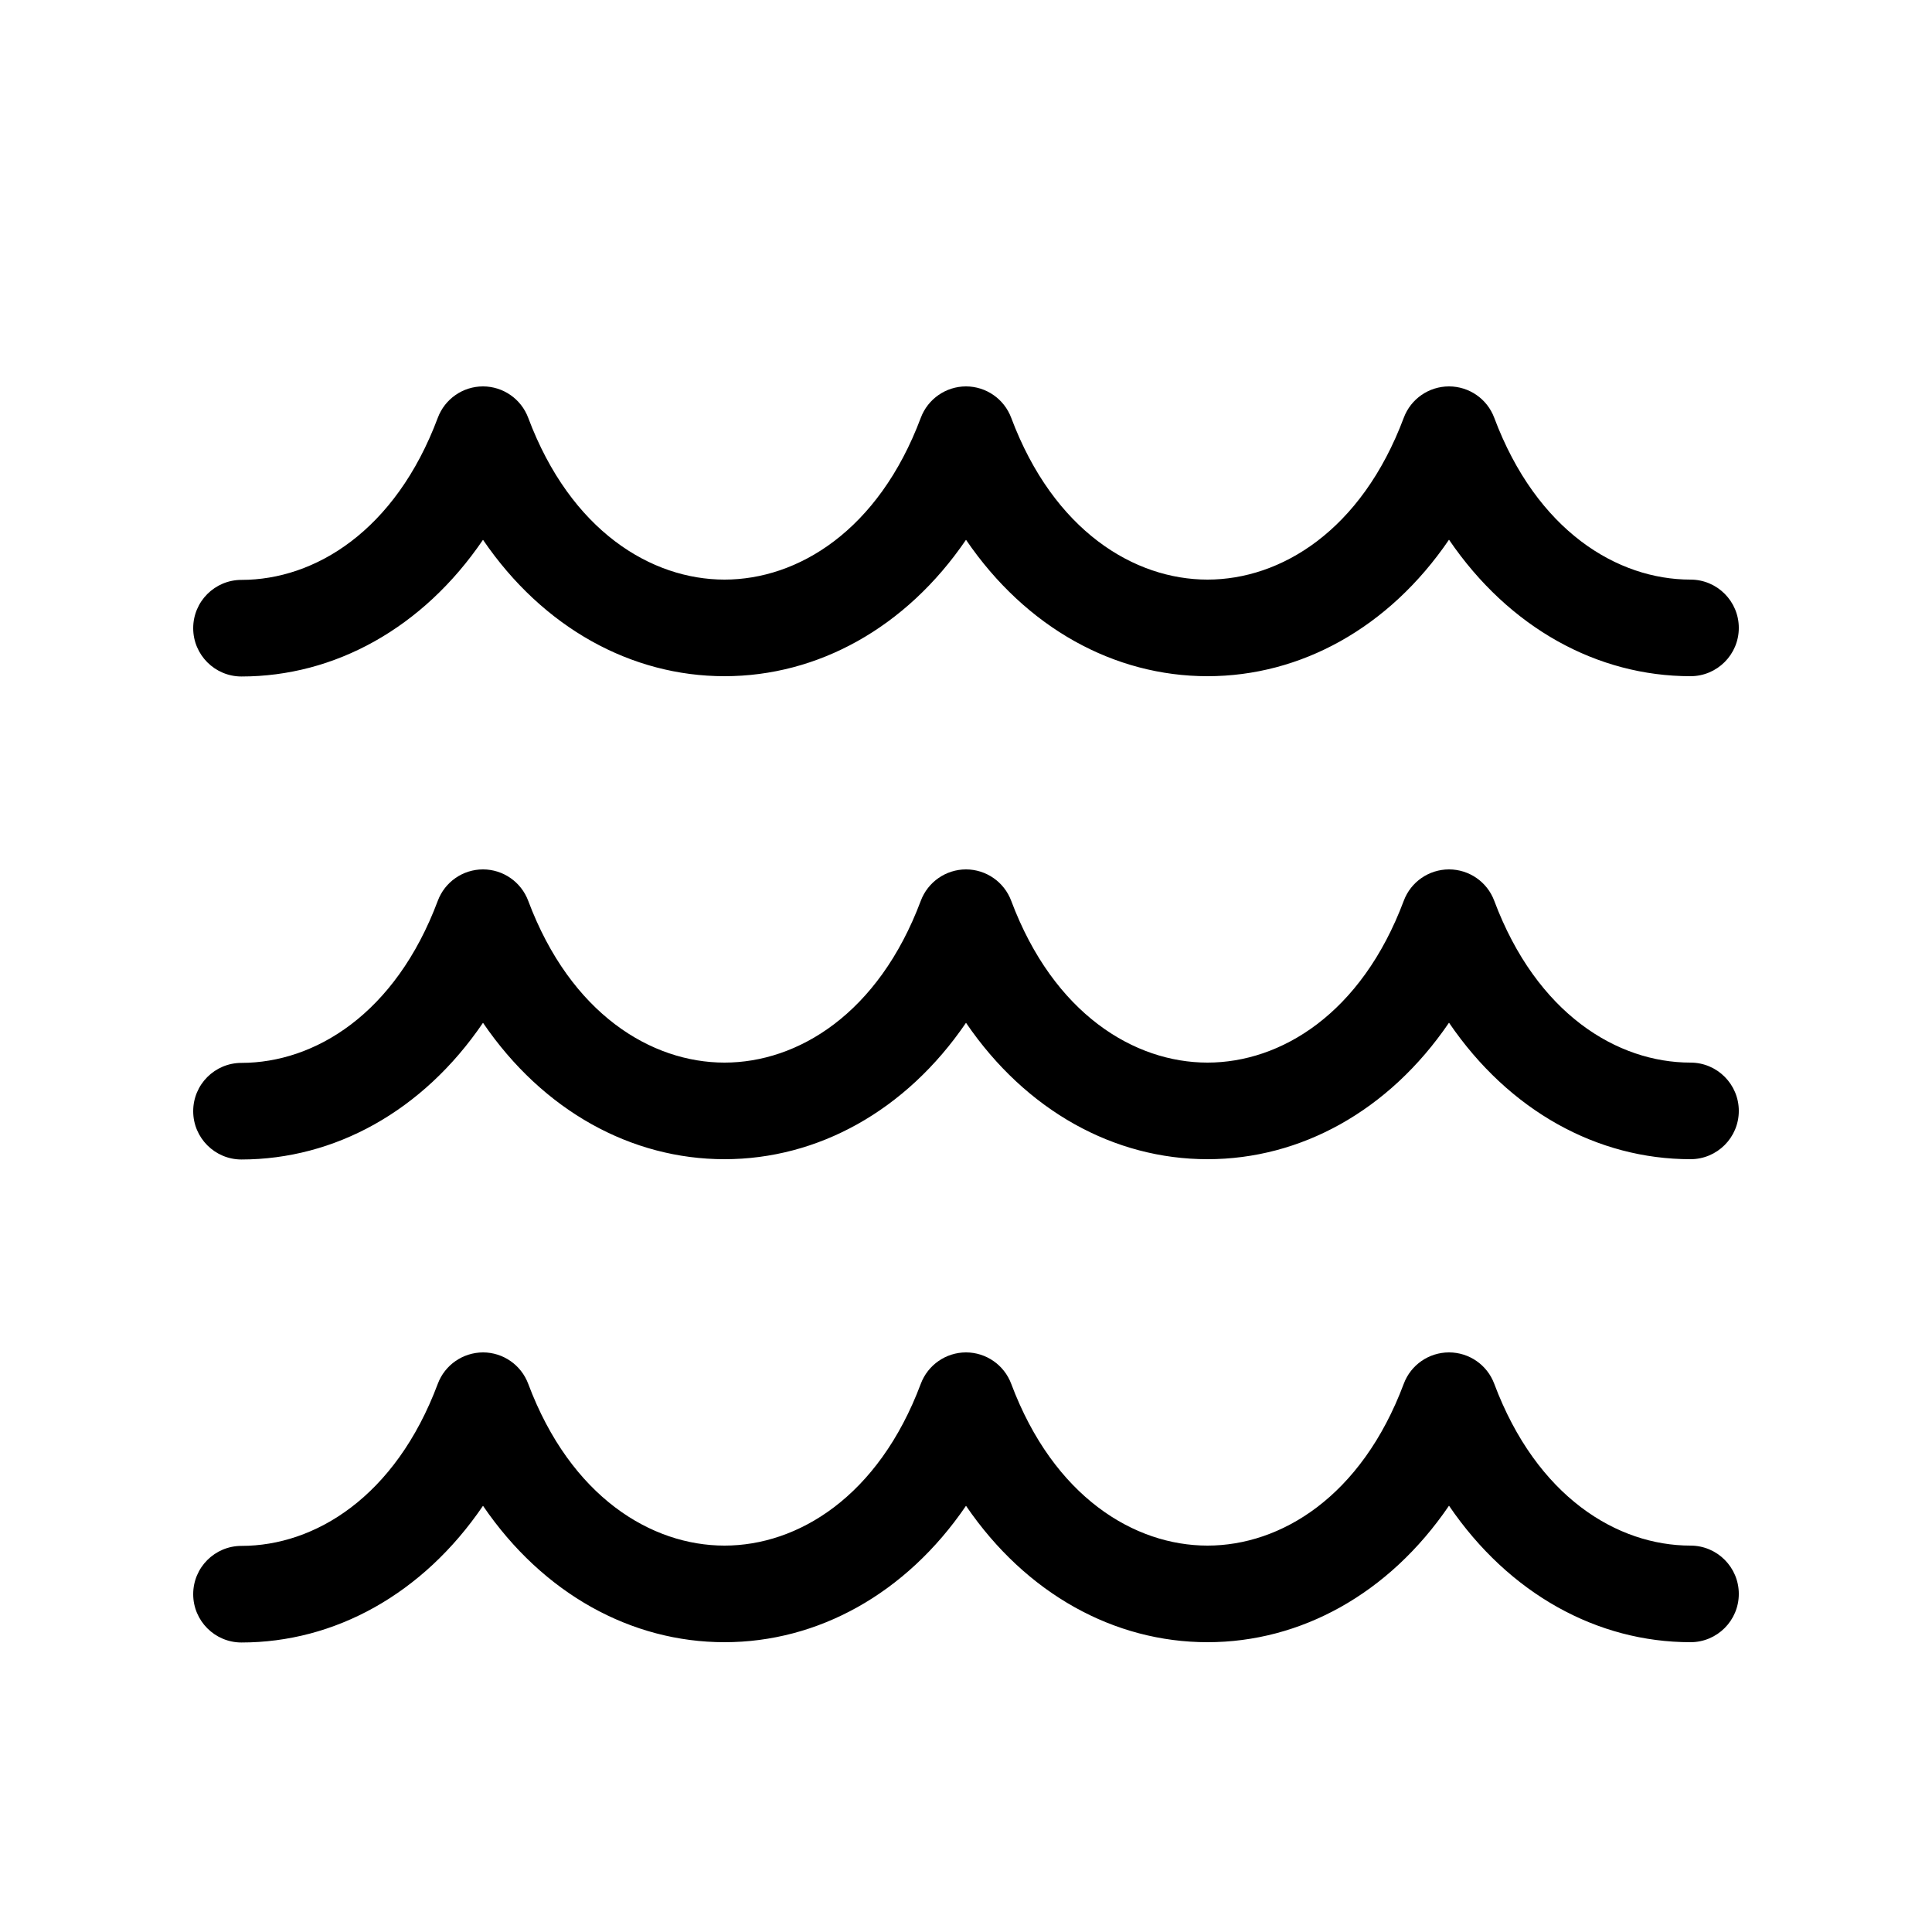 <svg viewBox="0 0 20 20" fill="none" xmlns="http://www.w3.org/2000/svg">
<path d="M15 4C15.208 4 15.395 4.129 15.468 4.324C15.908 5.498 16.744 6 17.5 6C17.776 6 18 6.224 18 6.5C18 6.776 17.776 7 17.5 7C16.538 7 15.624 6.503 15 5.587C14.376 6.503 13.462 7 12.5 7C11.538 7 10.624 6.503 10 5.588C9.376 6.503 8.462 7 7.5 7C6.539 7 5.624 6.503 5 5.588C4.376 6.505 3.462 7.003 2.5 7.003C2.224 7.003 2 6.779 2 6.503C2 6.226 2.224 6.003 2.5 6.003C3.256 6.003 4.092 5.5 4.532 4.325C4.605 4.13 4.791 4 5 4C5.208 4 5.395 4.13 5.468 4.325C5.908 5.498 6.744 6 7.5 6C8.256 6 9.092 5.498 9.532 4.325C9.605 4.13 9.792 4 10 4C10.208 4 10.395 4.13 10.468 4.325C10.908 5.498 11.744 6 12.5 6C13.256 6 14.092 5.498 14.532 4.324C14.605 4.129 14.792 4 15 4ZM15 9C15.208 9 15.395 9.129 15.468 9.324C15.908 10.498 16.744 11 17.5 11C17.776 11 18 11.224 18 11.5C18 11.776 17.776 12 17.5 12C16.538 12 15.624 11.503 15 10.587C14.376 11.503 13.462 12 12.5 12C11.538 12 10.624 11.503 10 10.588C9.376 11.503 8.462 12 7.5 12C6.539 12 5.624 11.503 5 10.588C4.376 11.505 3.462 12.002 2.5 12.003C2.224 12.003 2 11.779 2 11.503C2 11.226 2.224 11.003 2.5 11.003C3.256 11.002 4.092 10.5 4.532 9.325C4.605 9.13 4.791 9 5 9C5.208 9 5.395 9.13 5.468 9.325C5.908 10.498 6.744 11 7.5 11C8.256 11 9.092 10.498 9.532 9.325C9.605 9.13 9.792 9 10 9C10.208 9 10.395 9.13 10.468 9.325C10.908 10.498 11.744 11 12.5 11C13.256 11 14.092 10.498 14.532 9.324C14.605 9.129 14.792 9 15 9ZM15.468 14.324C15.395 14.129 15.208 14 15 14C14.792 14 14.605 14.129 14.532 14.324C14.092 15.498 13.256 16 12.5 16C11.744 16 10.908 15.498 10.468 14.325C10.395 14.13 10.208 14 10 14C9.792 14 9.605 14.13 9.532 14.325C9.092 15.498 8.256 16 7.5 16C6.744 16 5.908 15.498 5.468 14.325C5.395 14.13 5.208 14 5 14C4.791 14.001 4.605 14.13 4.532 14.325C4.092 15.5 3.256 16.003 2.5 16.003C2.224 16.003 2 16.226 2 16.503C2 16.779 2.224 17.003 2.5 17.003C3.462 17.003 4.376 16.505 5 15.588C5.624 16.503 6.539 17 7.5 17C8.462 17 9.376 16.503 10 15.588C10.624 16.503 11.538 17 12.5 17C13.462 17 14.376 16.503 15 15.587C15.624 16.503 16.538 17 17.5 17C17.776 17 18 16.776 18 16.5C18 16.224 17.776 16 17.5 16C16.744 16 15.908 15.498 15.468 14.324Z" fill="currentColor"/>
</svg>
